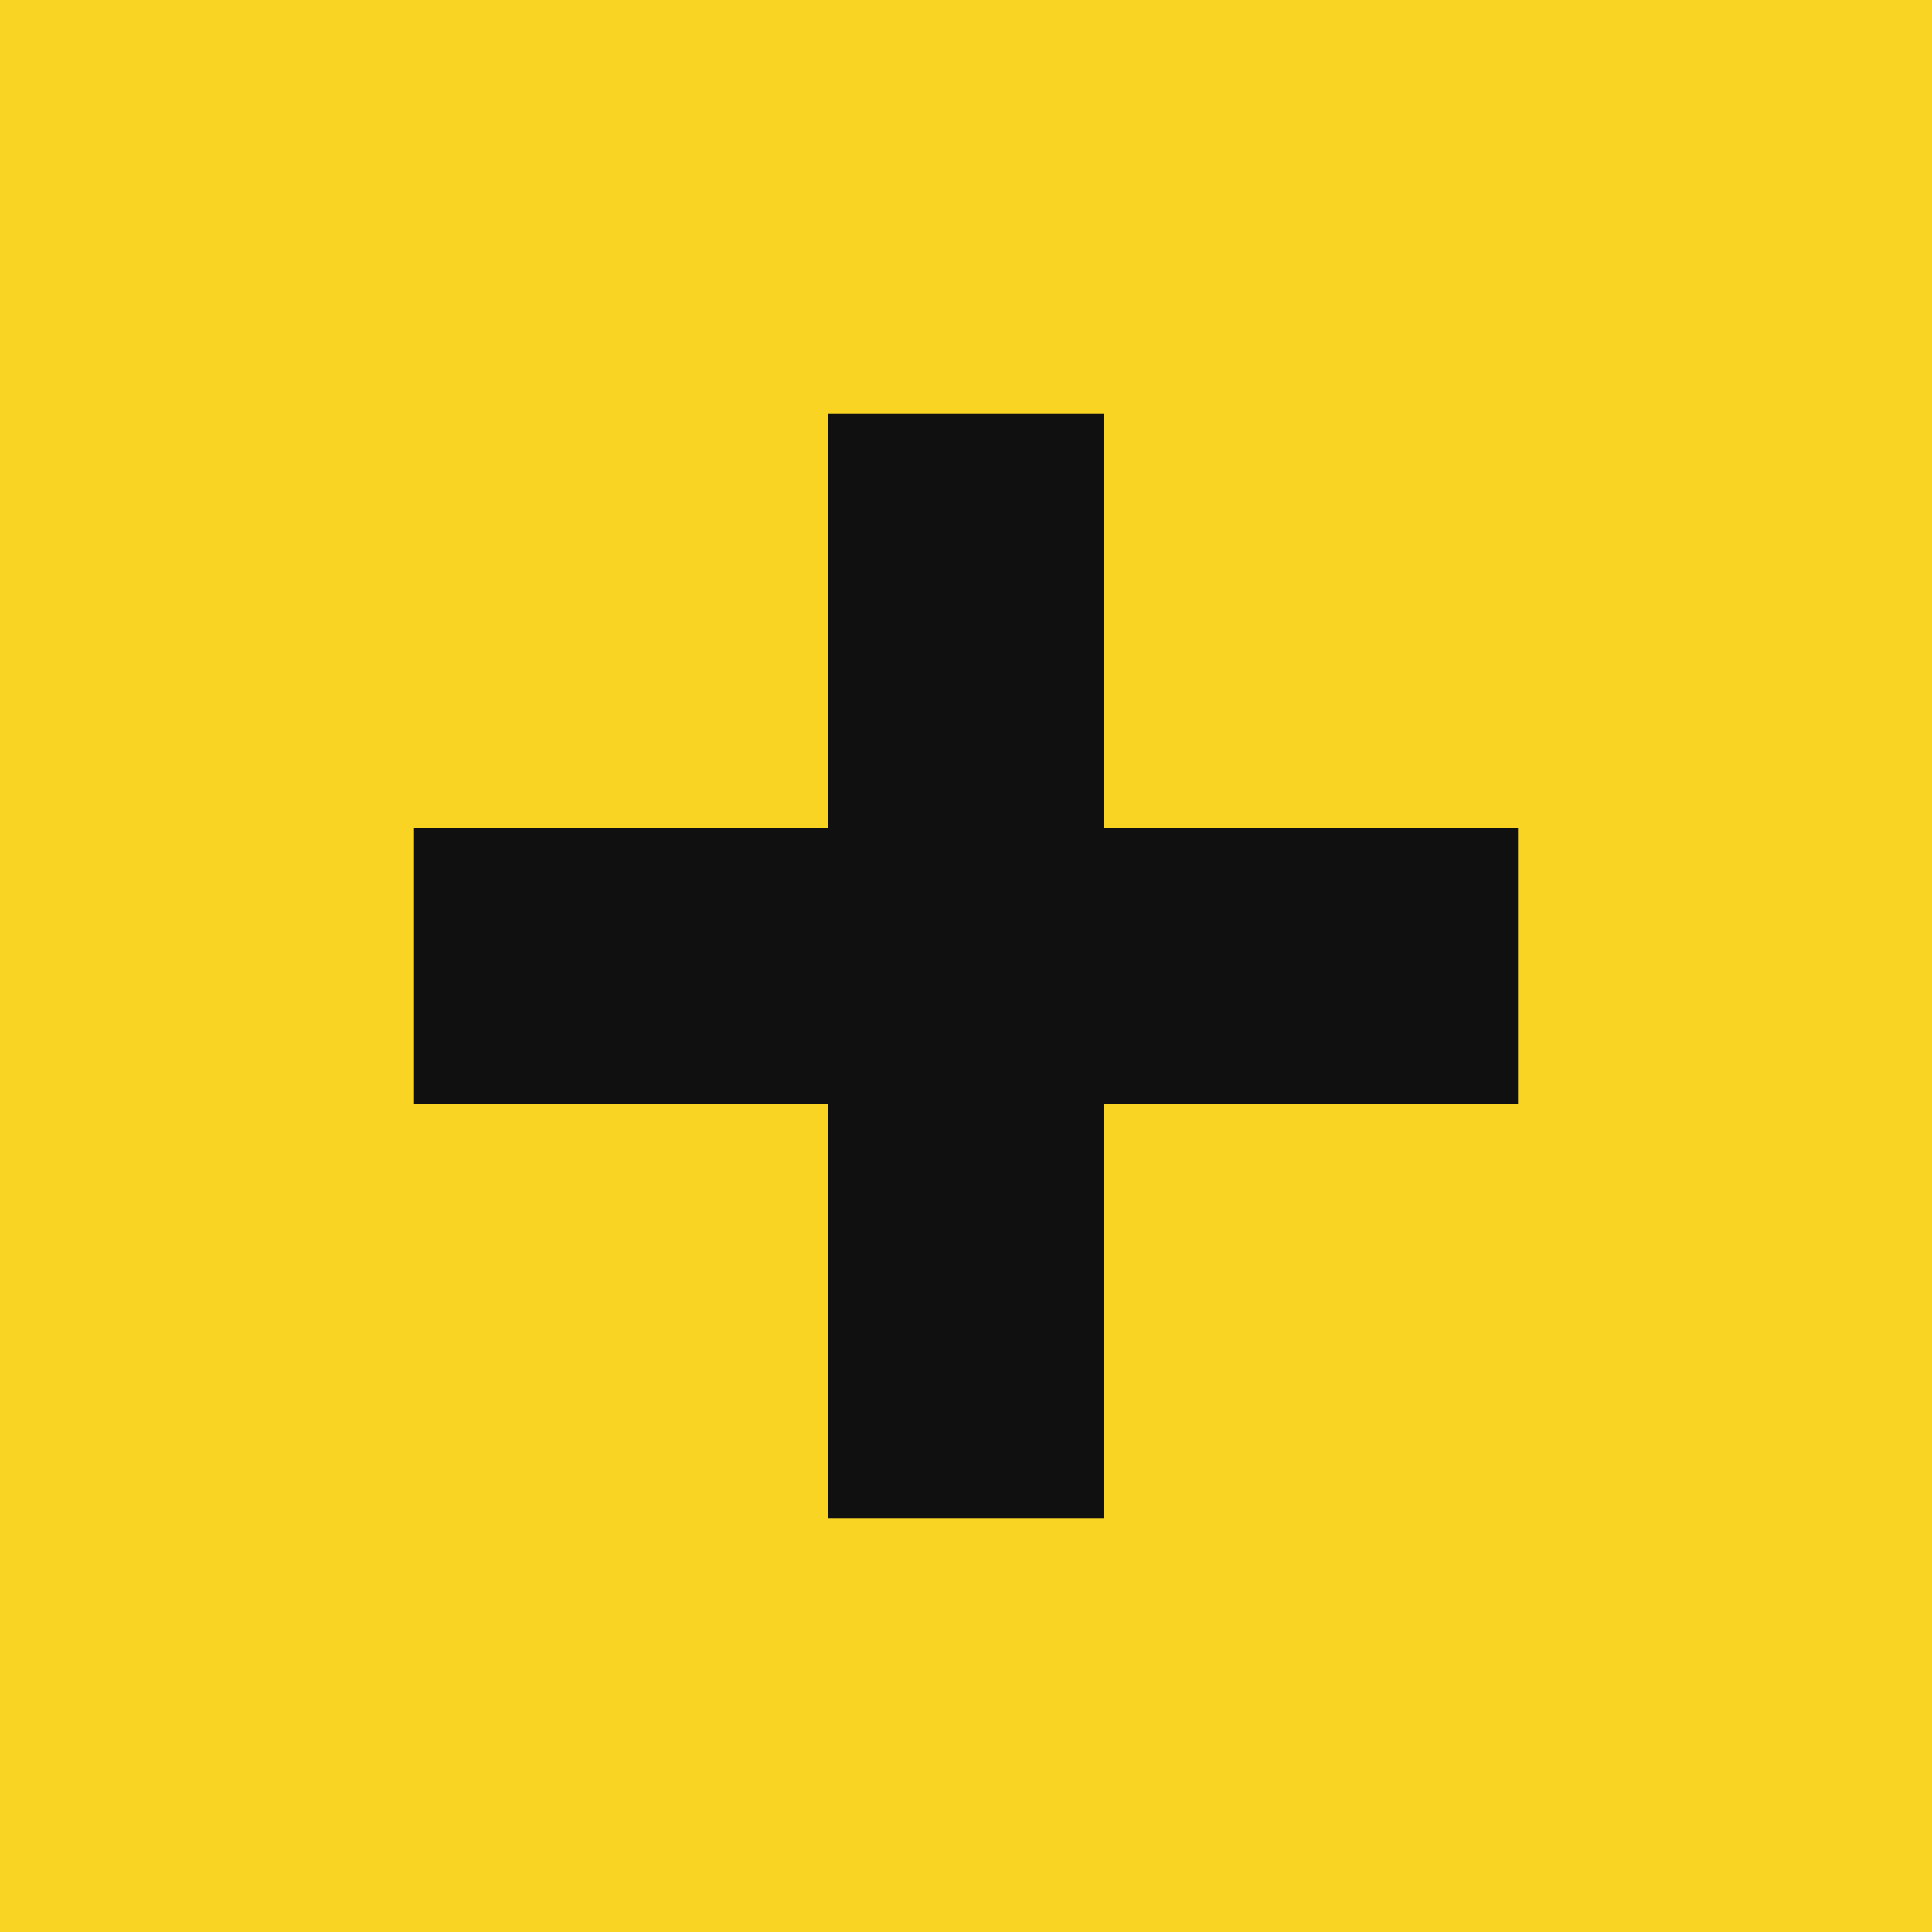 <svg width="28" height="28" viewBox="0 0 28 28" fill="none" xmlns="http://www.w3.org/2000/svg">
<rect width="28" height="28" fill="#FAD423"/>
<rect x="6" y="12" width="16" height="4" fill="#101010"/>
<rect x="16" y="6" width="16" height="4" transform="rotate(90 16 6)" fill="#101010"/>
</svg>
